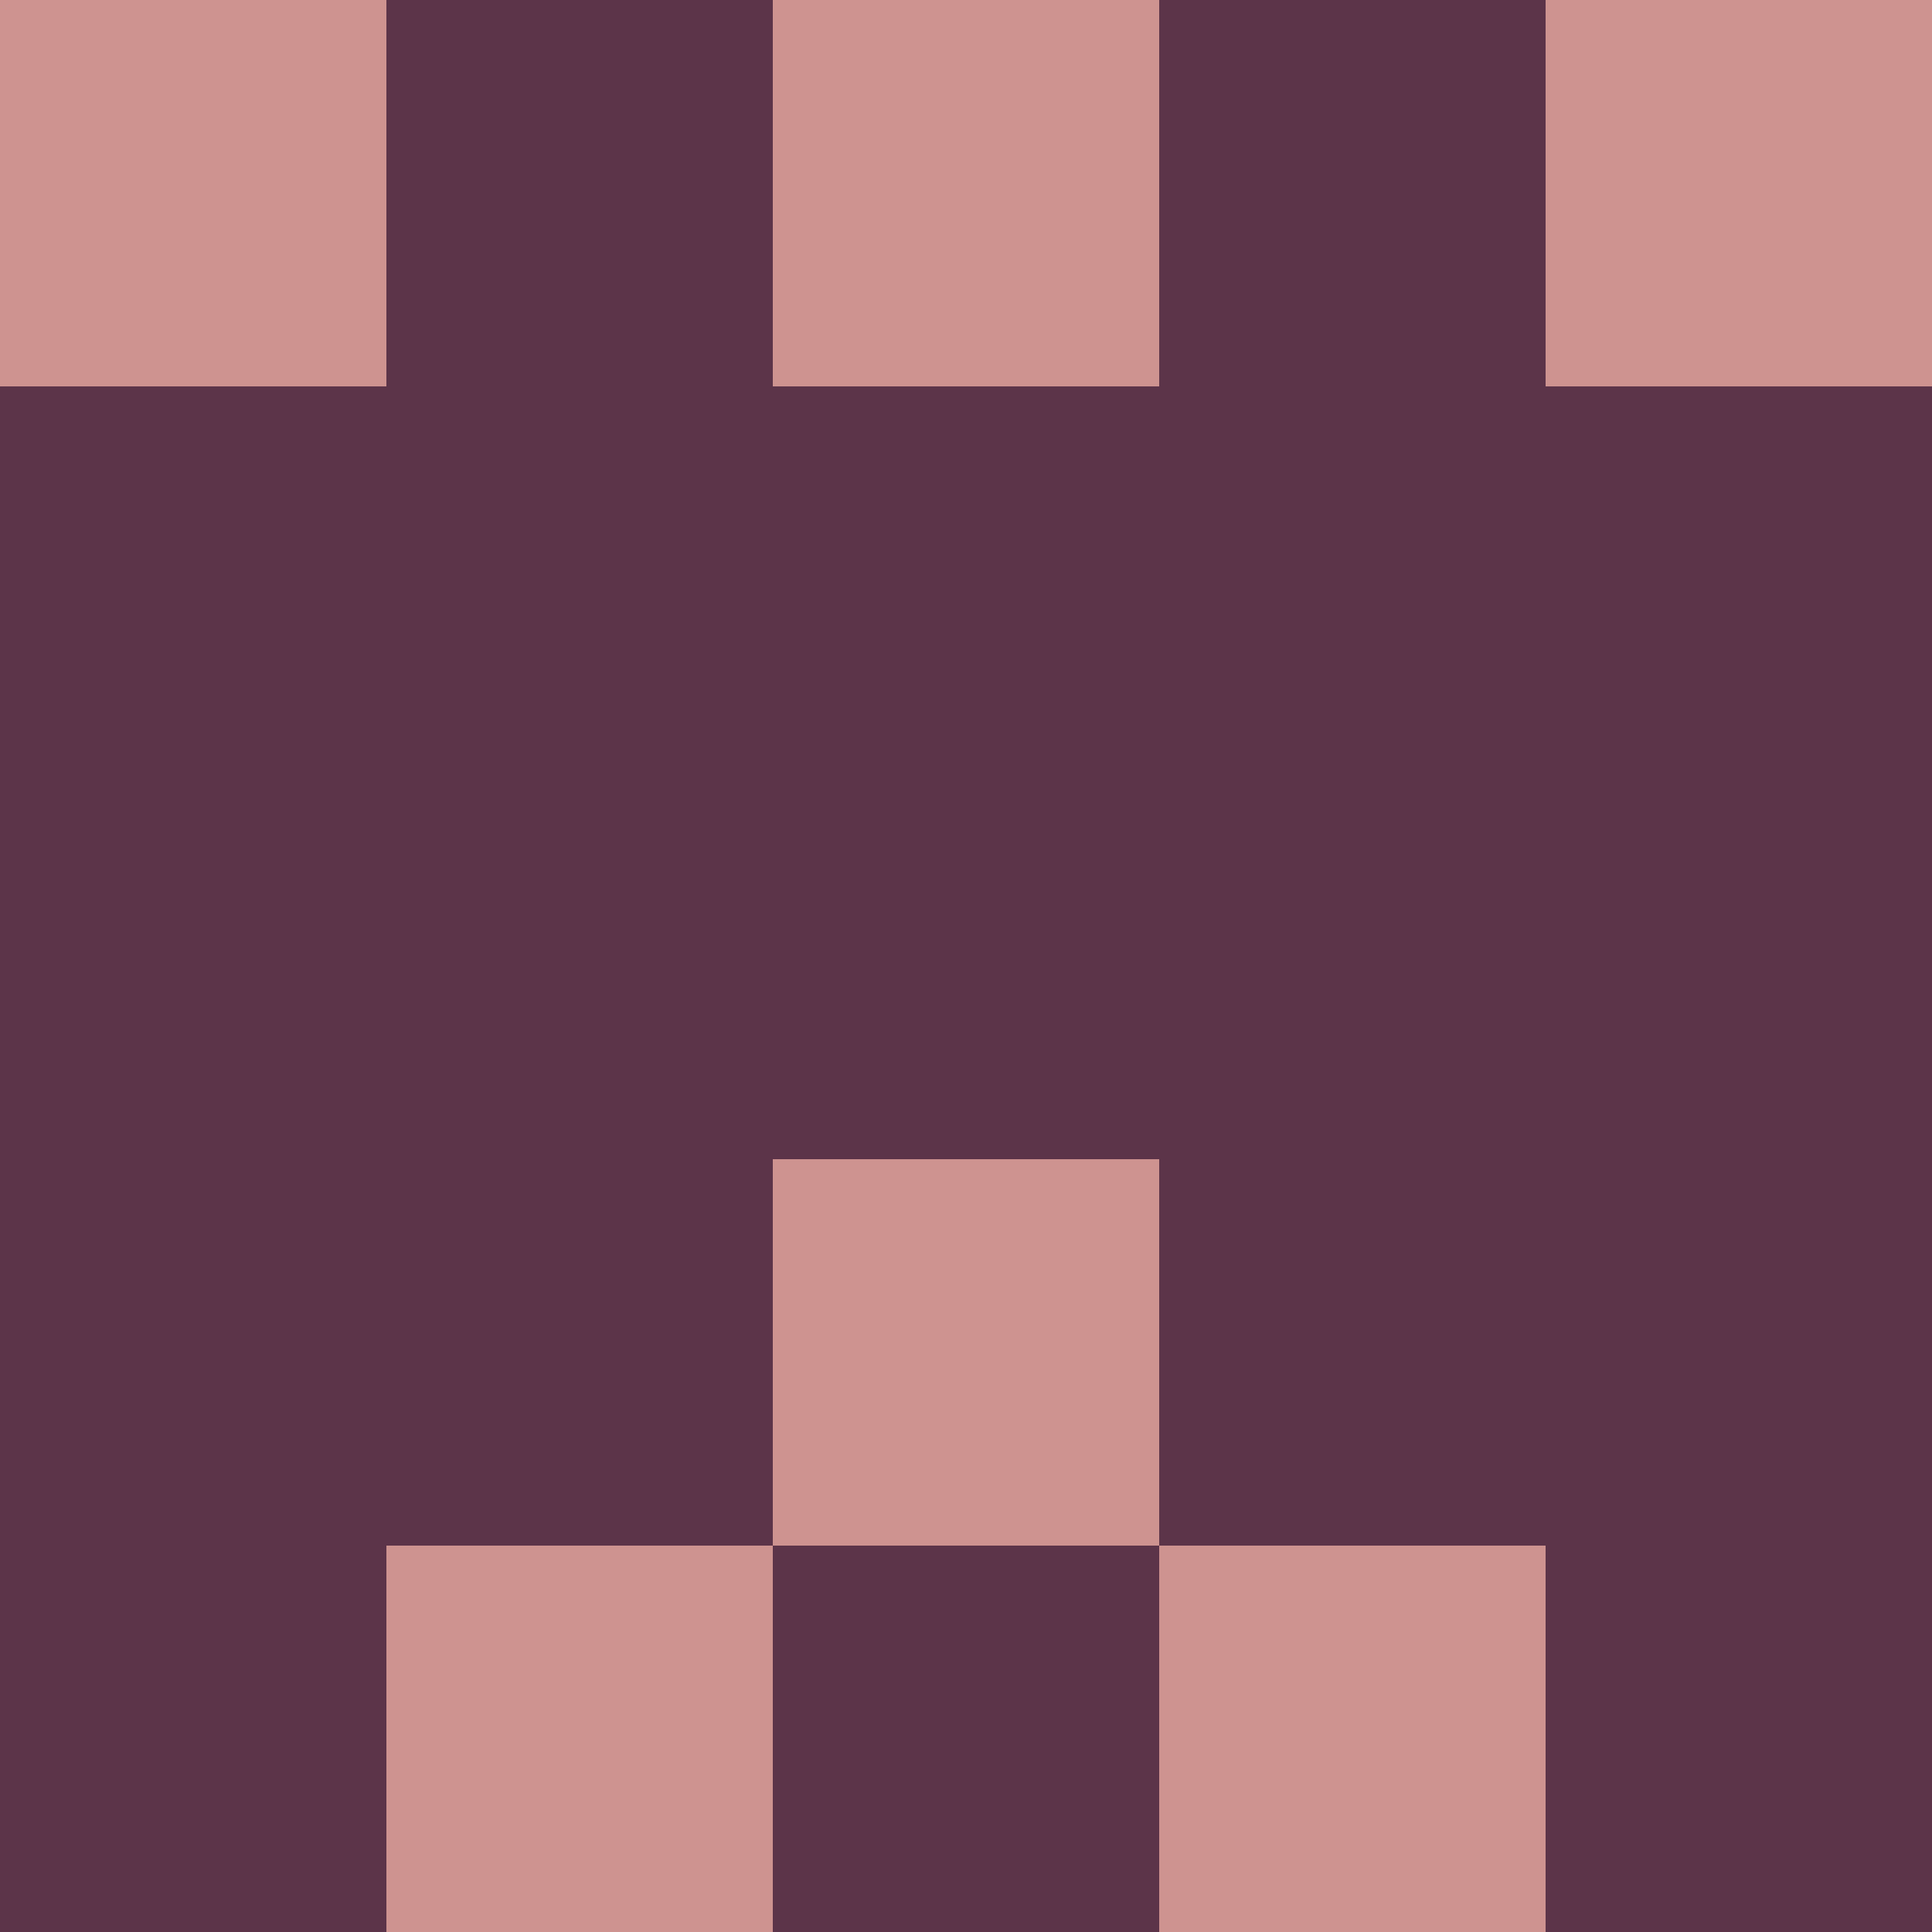 <?xml version="1.0" encoding="utf-8"?>
<!DOCTYPE svg PUBLIC "-//W3C//DTD SVG 20010904//EN"
        "http://www.w3.org/TR/2001/REC-SVG-20010904/DTD/svg10.dtd">

<svg width="400" height="400" viewBox="0 0 5 5"
    xmlns="http://www.w3.org/2000/svg"
    xmlns:xlink="http://www.w3.org/1999/xlink">
            <rect x="0" y="0" width="1" height="1" fill="#CE9390" />
        <rect x="0" y="1" width="1" height="1" fill="#5C3449" />
        <rect x="0" y="2" width="1" height="1" fill="#5C3449" />
        <rect x="0" y="3" width="1" height="1" fill="#5C3449" />
        <rect x="0" y="4" width="1" height="1" fill="#5C3449" />
                <rect x="1" y="0" width="1" height="1" fill="#5C3449" />
        <rect x="1" y="1" width="1" height="1" fill="#5C3449" />
        <rect x="1" y="2" width="1" height="1" fill="#5C3449" />
        <rect x="1" y="3" width="1" height="1" fill="#5C3449" />
        <rect x="1" y="4" width="1" height="1" fill="#CE9390" />
                <rect x="2" y="0" width="1" height="1" fill="#CE9390" />
        <rect x="2" y="1" width="1" height="1" fill="#5C3449" />
        <rect x="2" y="2" width="1" height="1" fill="#5C3449" />
        <rect x="2" y="3" width="1" height="1" fill="#CE9390" />
        <rect x="2" y="4" width="1" height="1" fill="#5C3449" />
                <rect x="3" y="0" width="1" height="1" fill="#5C3449" />
        <rect x="3" y="1" width="1" height="1" fill="#5C3449" />
        <rect x="3" y="2" width="1" height="1" fill="#5C3449" />
        <rect x="3" y="3" width="1" height="1" fill="#5C3449" />
        <rect x="3" y="4" width="1" height="1" fill="#CE9390" />
                <rect x="4" y="0" width="1" height="1" fill="#CE9390" />
        <rect x="4" y="1" width="1" height="1" fill="#5C3449" />
        <rect x="4" y="2" width="1" height="1" fill="#5C3449" />
        <rect x="4" y="3" width="1" height="1" fill="#5C3449" />
        <rect x="4" y="4" width="1" height="1" fill="#5C3449" />
        
</svg>


